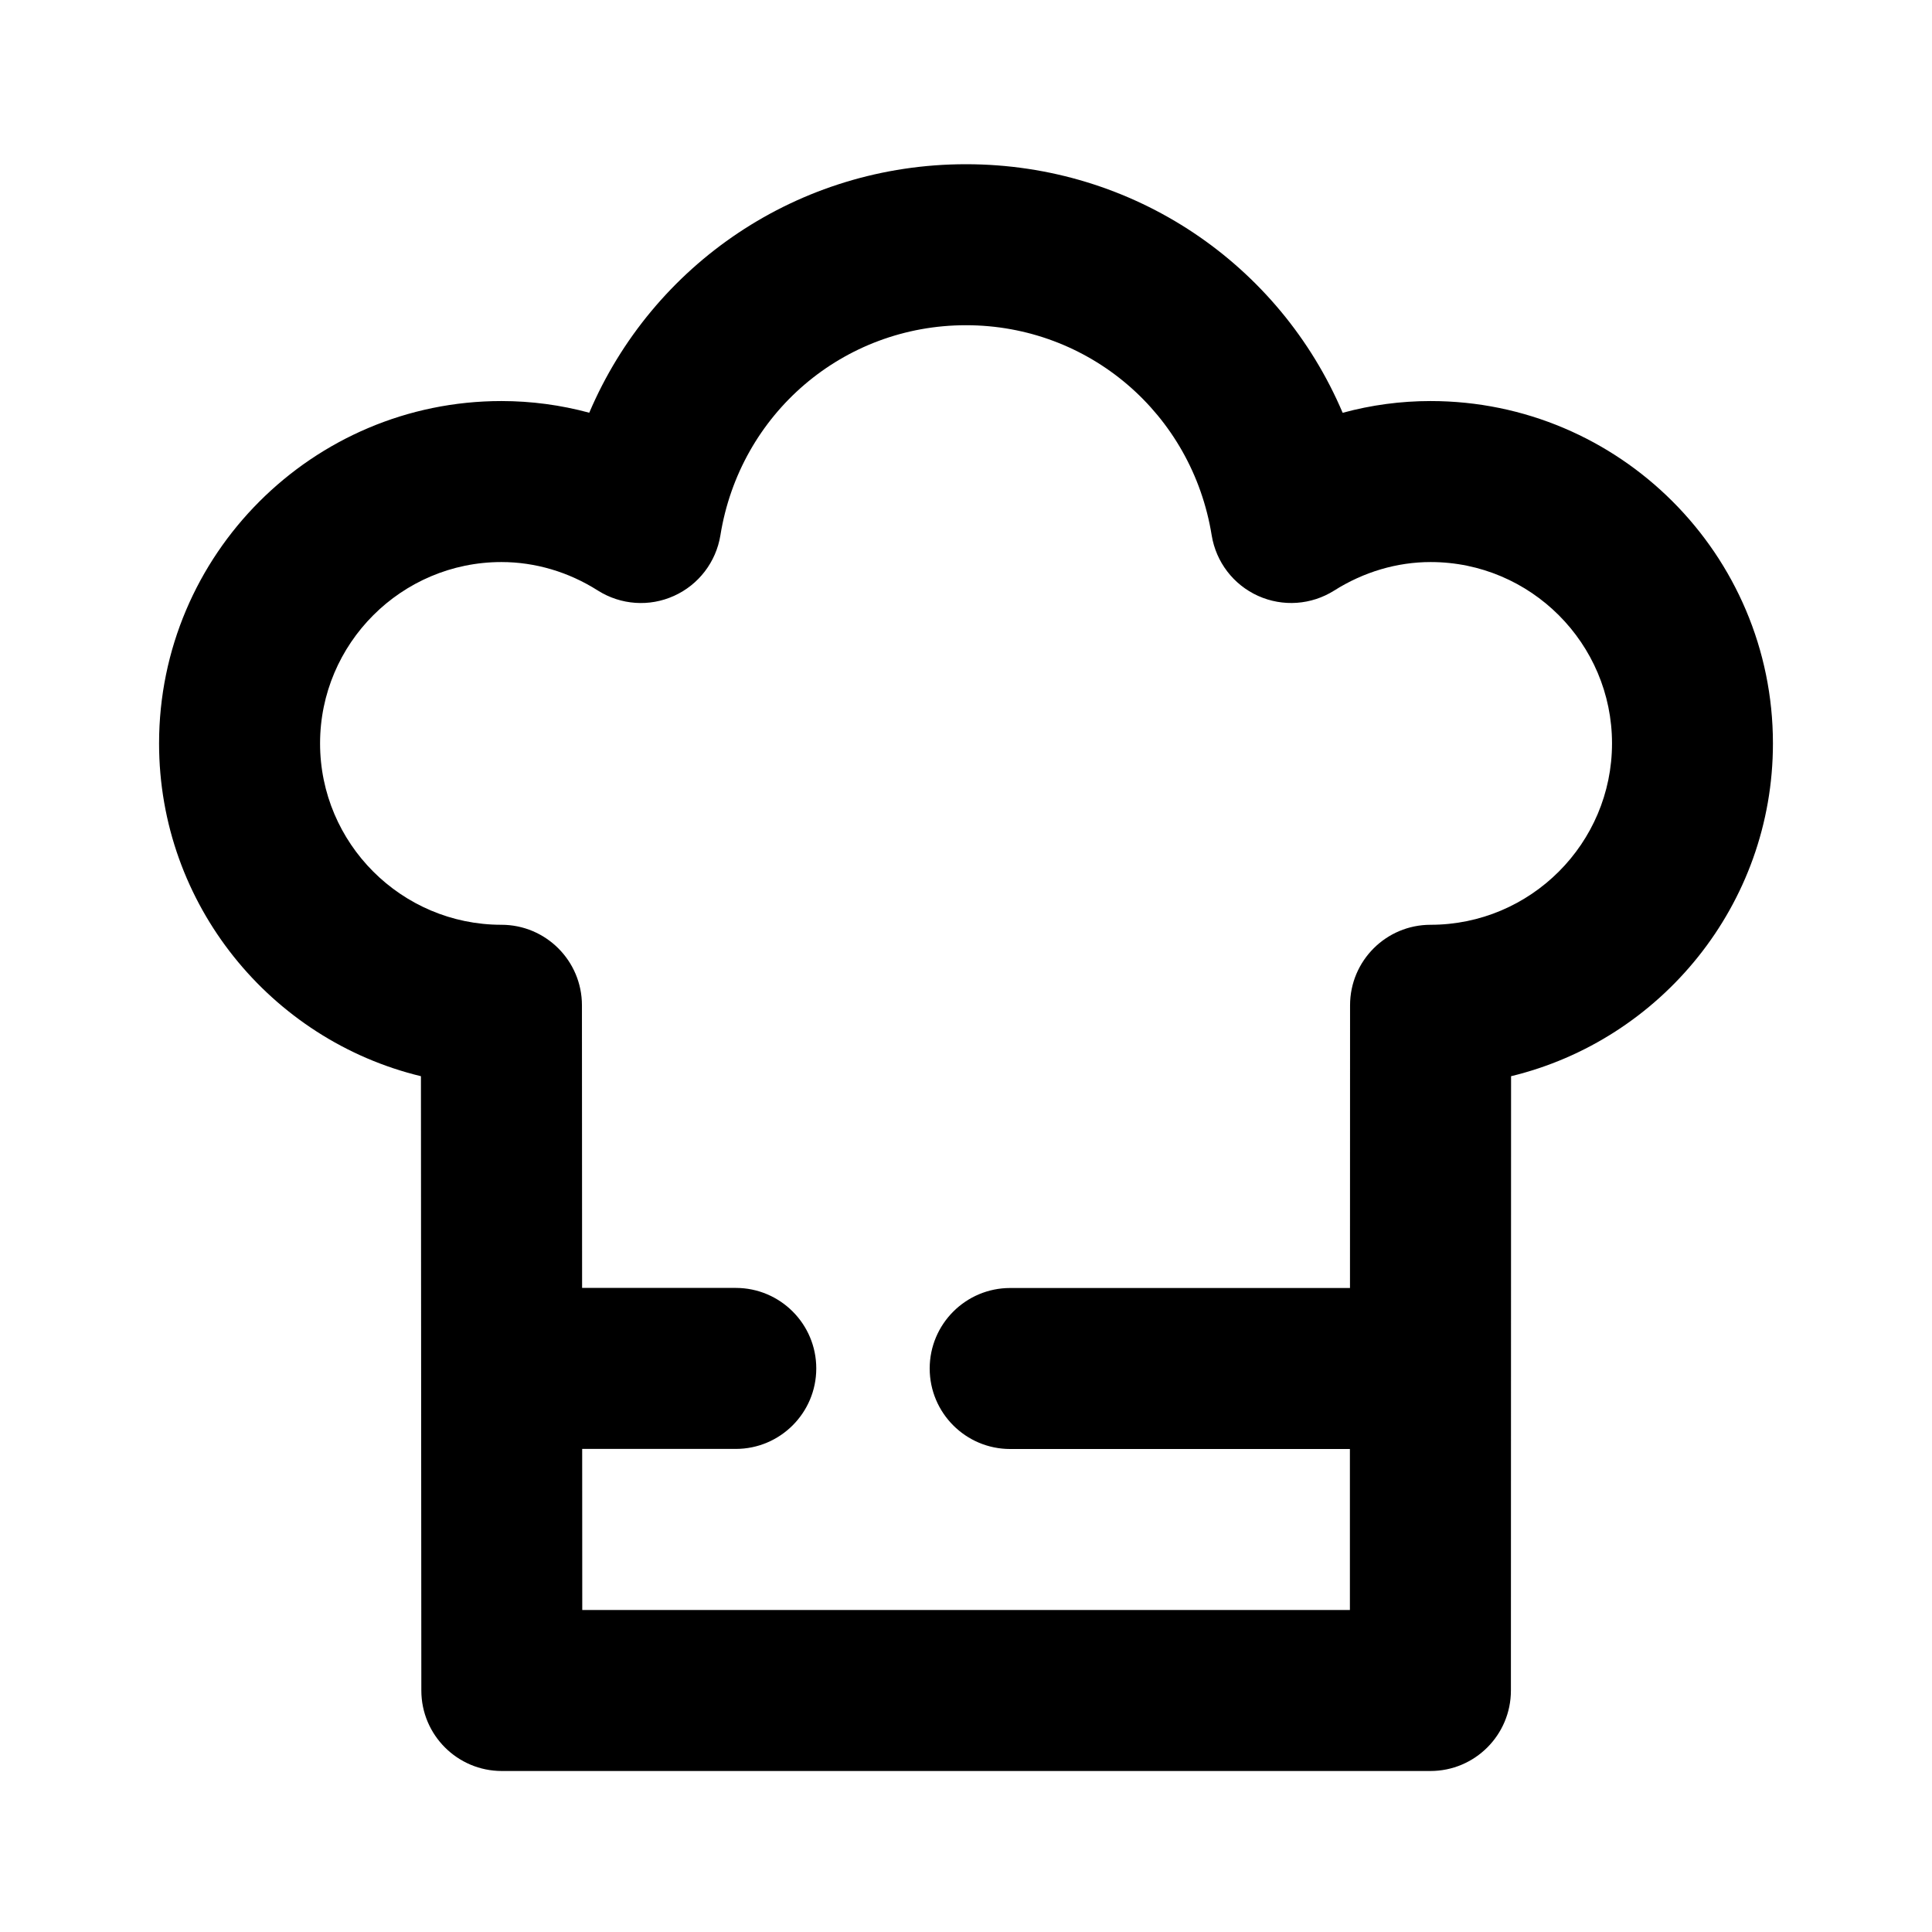 <?xml version="1.0" encoding="utf-8"?>
<!-- Generator: Adobe Illustrator 25.4.1, SVG Export Plug-In . SVG Version: 6.00 Build 0)  -->
<svg version="1.1" id="Icons" xmlns="http://www.w3.org/2000/svg" xmlns:xlink="http://www.w3.org/1999/xlink" x="0px" y="0px"
	 viewBox="0 0 24 24" style="enable-background:new 0 0 24 24;" xml:space="preserve">
<g id="Chef-hat">
	<path d="M17.771,4.982c-0.37,0-0.736,0.049-1.092,0.146C15.895,3.283,14.084,2.04,12,2.04S8.105,3.283,7.32,5.127
		C6.965,5.031,6.598,4.982,6.229,4.982c-2.345,0-4.253,1.908-4.253,4.253c0,2.001,1.389,3.684,3.253,4.134L5.234,21
		c0,0.552,0.448,1,1,1h11.535c0.552,0,1-0.447,1-1l0.002-7.631c1.864-0.451,3.253-2.133,3.253-4.134
		C22.024,6.89,20.117,4.982,17.771,4.982z M17.771,11.488c-0.552,0-1,0.447-1,1l-0.001,3.512l-4.221,0c-0.552,0-1,0.448-1,1
		s0.448,1,1,1l4.22,0L16.769,20H7.233l-0.001-2.001H9.14c0.552,0,1-0.448,1-1s-0.448-1-1-1H7.231l-0.002-3.511c0-0.552-0.448-1-1-1
		c-1.242,0-2.253-1.011-2.253-2.253s1.011-2.253,2.253-2.253c0.418,0,0.833,0.122,1.198,0.354c0.285,0.18,0.64,0.205,0.946,0.066
		c0.306-0.138,0.522-0.421,0.576-0.752C9.192,5.137,10.476,4.04,12,4.04s2.808,1.098,3.052,2.61c0.054,0.332,0.27,0.614,0.576,0.752
		c0.308,0.139,0.662,0.113,0.946-0.066c0.365-0.231,0.78-0.354,1.198-0.354c1.242,0,2.253,1.011,2.253,2.253
		S19.014,11.488,17.771,11.488z"/>
</g>
</svg>
